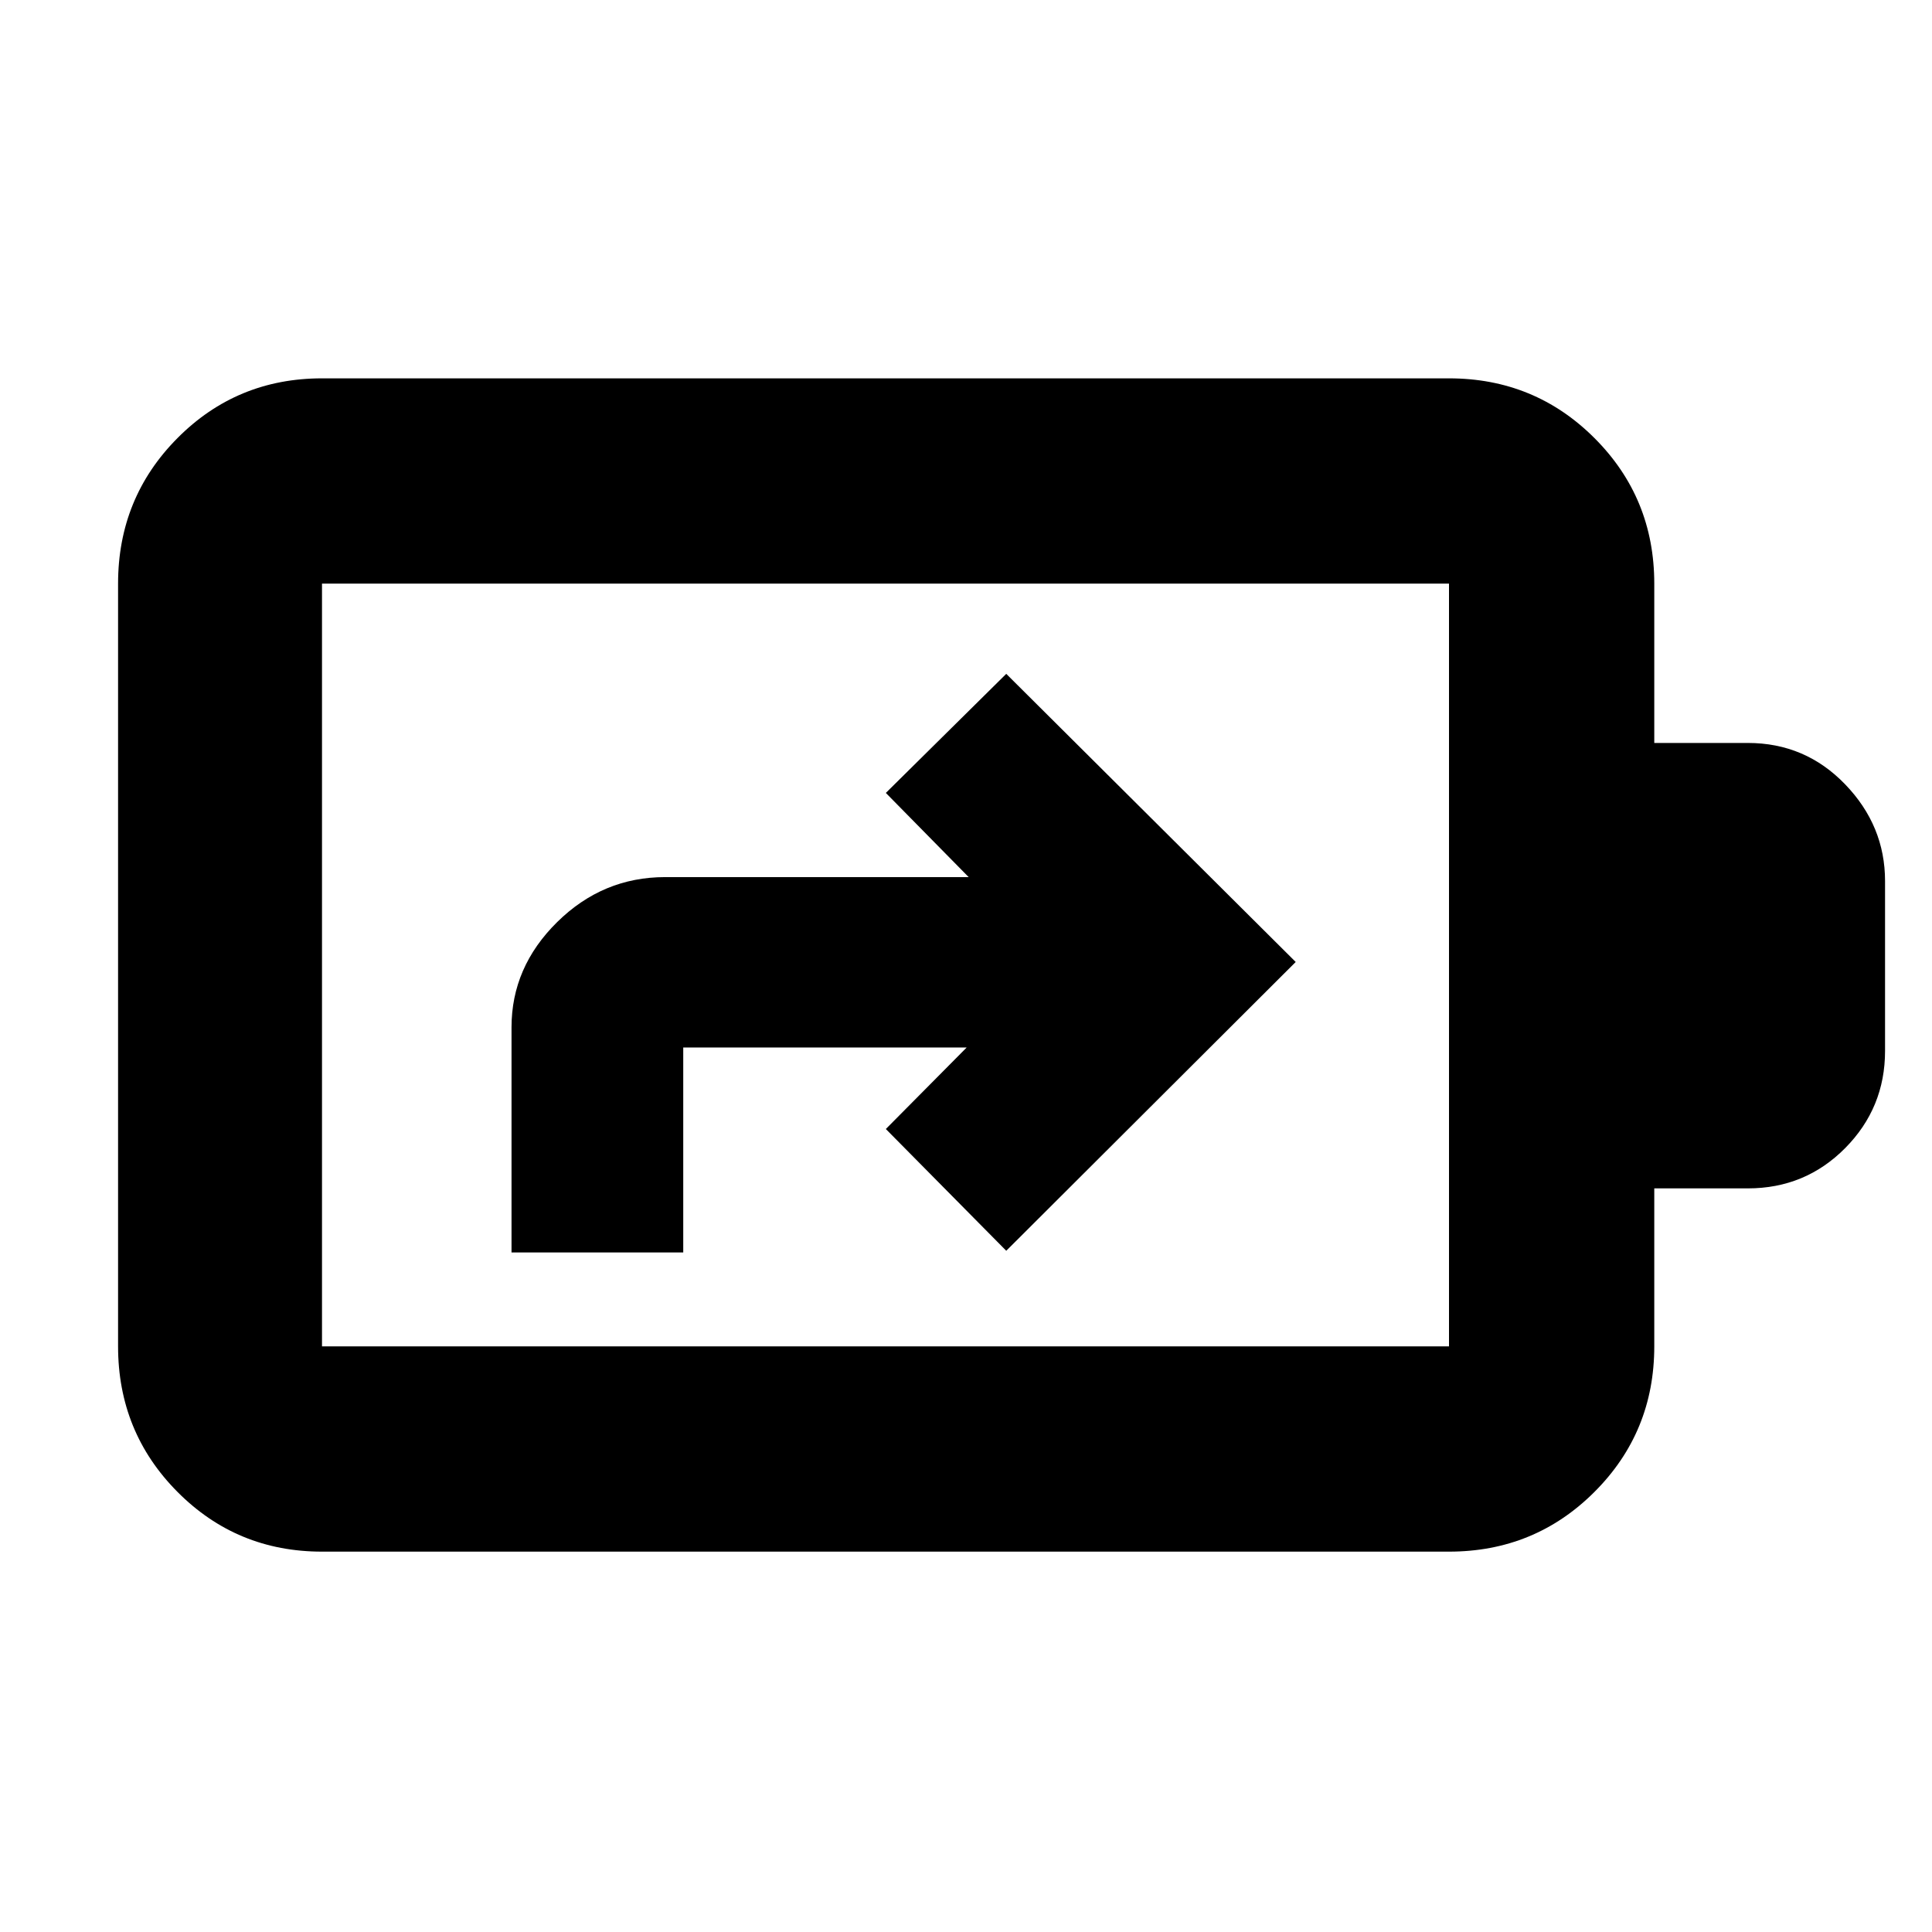 <svg xmlns="http://www.w3.org/2000/svg" height="40" viewBox="0 -960 960 960" width="40"><path d="M254.17-337.67h85.33V-439.5h140.83L440.17-399 500-338.5 643.83-482 500-625.17 440.17-566l41.16 41.83H330.5q-30.99 0-53.66 22.36-22.67 22.36-22.67 52.31v111.83ZM160-291h560v-379H160v379Zm0 102q-42.33 0-71.83-29.7T58.67-291v-379q0-42.6 29.5-72.3Q117.67-772 160-772h560q42.6 0 72.3 29.7Q822-712.6 822-670v79.17h46.5q28.51 0 48.34 20.56 19.83 20.56 19.83 48.09v84.38q0 28.3-19.83 48.3-19.83 20-48.34 20H822v78.5q0 42.6-29.7 72.3Q762.6-189 720-189H160Zm0-102v-379 379Z"/></svg>
